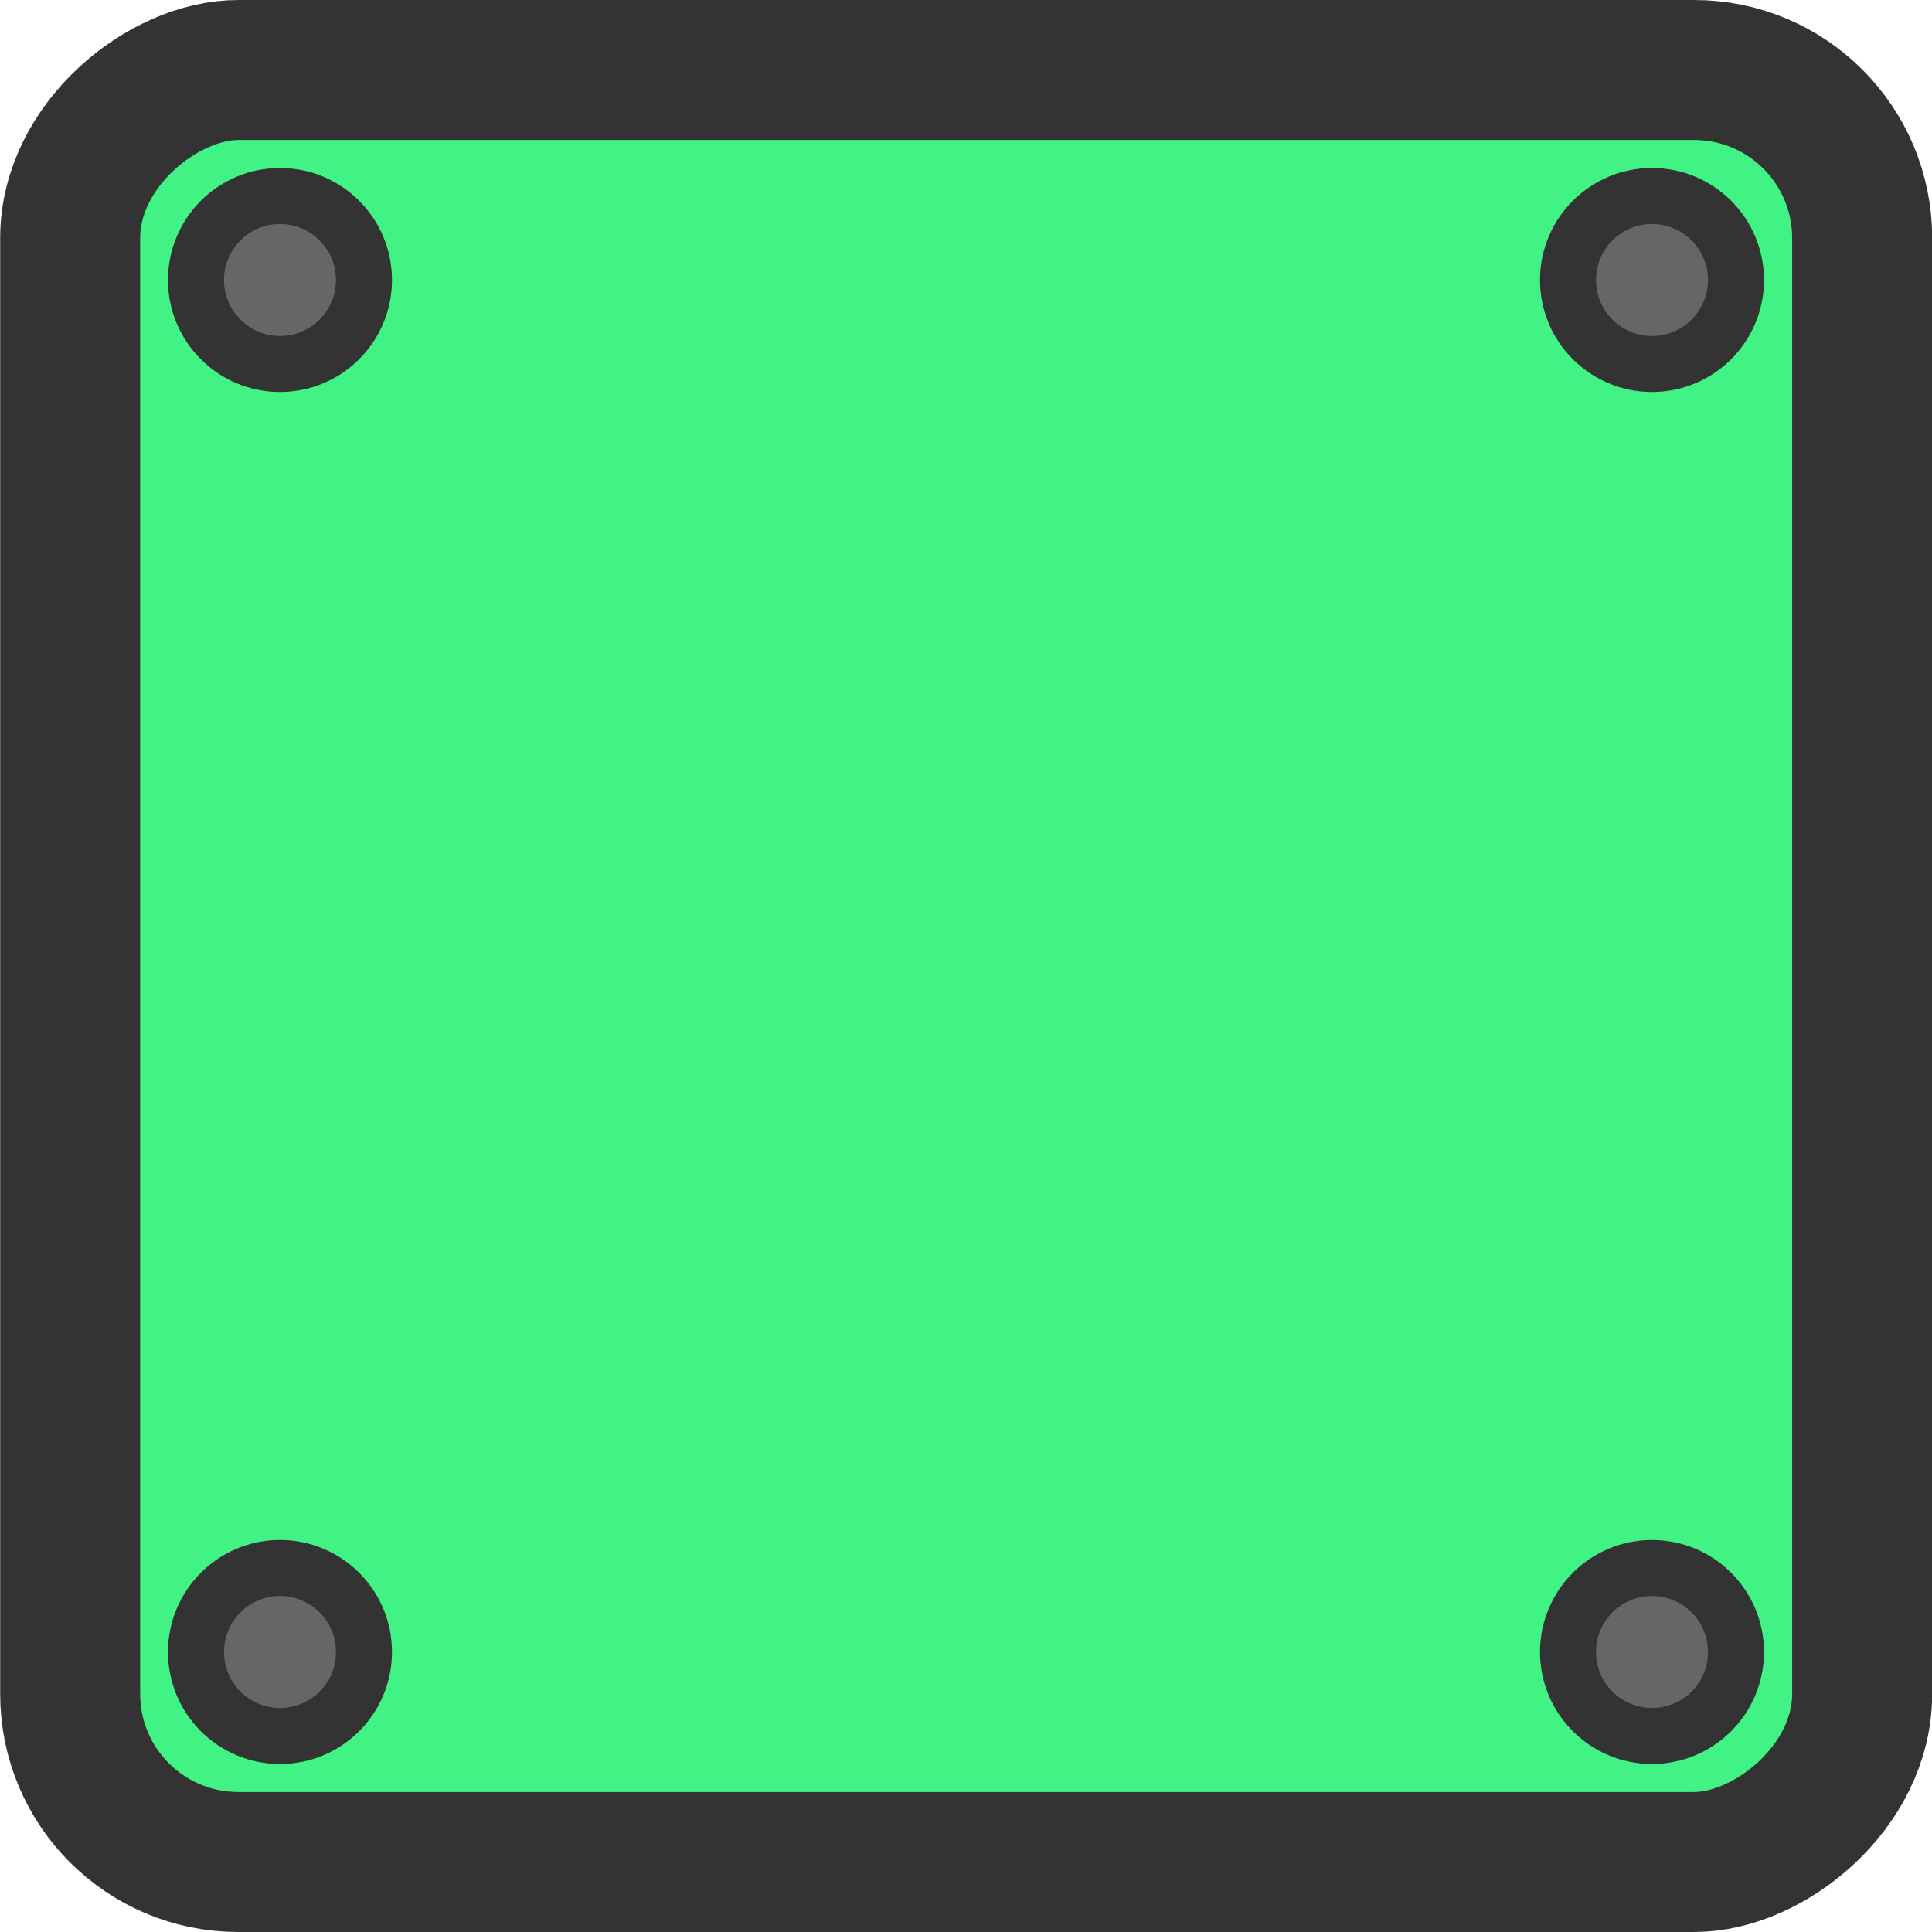 <?xml version="1.0" encoding="utf-8"?>
<svg width="96" height="96" viewBox="0 0 138 138" xmlns="http://www.w3.org/2000/svg">
  <defs>
    <style>.cls-1{fill:#41f384;stroke-width:10px;}.cls-1,.cls-2,.cls-3,.cls-4{stroke:#333;stroke-miterlimit:10;}.cls-2,.cls-4{fill:#666;}.cls-4{stroke-width:4px;}</style>
  </defs>
  <rect class="cls-1" x="410.75" y="449.77" width="128" height="128" rx="12" ry="12" transform="matrix(0, 1, -1, 0, 582.782, -405.75)"/>
  <circle class="cls-4" cx="20" cy="118" r="6"/>
  <circle class="cls-4" cx="20" cy="20" r="6"/>
  <circle class="cls-4" cx="118" cy="118" r="6"/>
  <circle class="cls-4" cx="118" cy="20" r="6"/>
</svg>